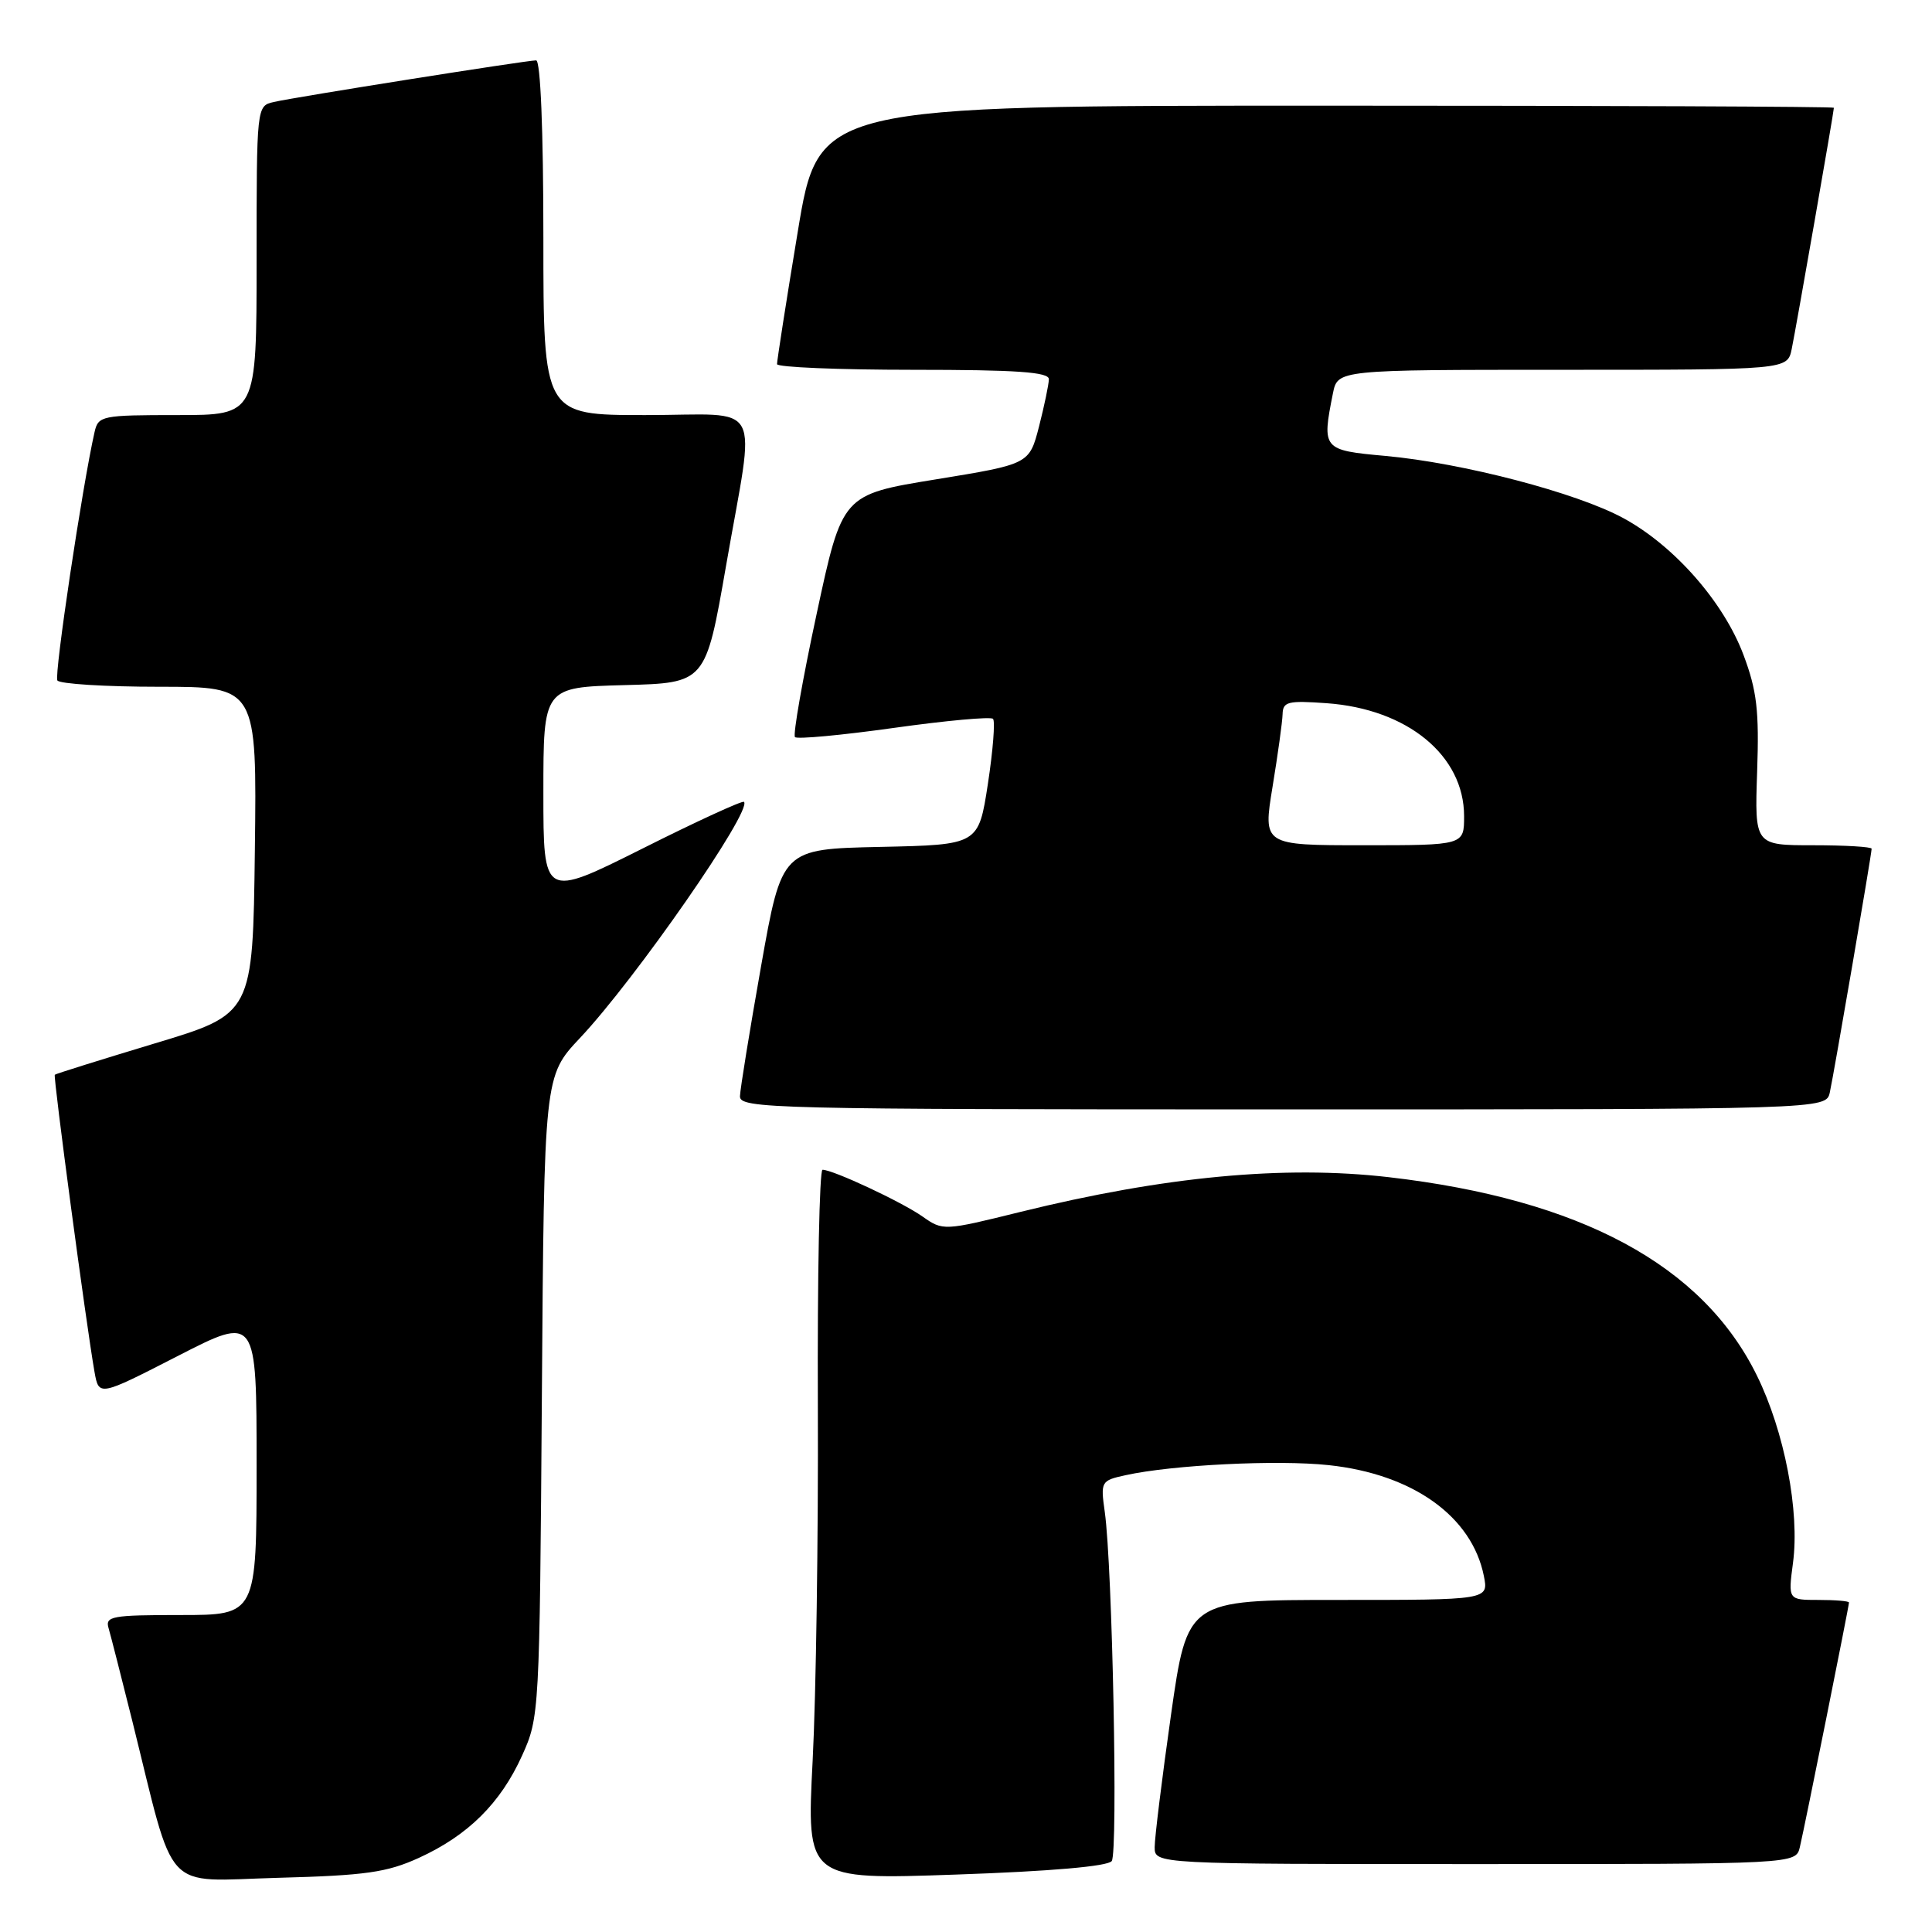 <?xml version="1.0" encoding="UTF-8" standalone="no"?>
<!DOCTYPE svg PUBLIC "-//W3C//DTD SVG 1.1//EN" "http://www.w3.org/Graphics/SVG/1.1/DTD/svg11.dtd" >
<svg xmlns="http://www.w3.org/2000/svg" xmlns:xlink="http://www.w3.org/1999/xlink" version="1.1" viewBox="0 0 256 256">
 <g >
 <path fill="currentColor"
d=" M 55.50 246.18 C 62.02 243.20 66.32 238.94 69.18 232.62 C 71.47 227.56 71.50 226.98 71.80 185.04 C 72.10 142.59 72.10 142.59 76.85 137.54 C 84.20 129.74 99.72 107.39 98.58 106.25 C 98.38 106.05 92.31 108.83 85.11 112.45 C 72.00 119.01 72.00 119.01 72.00 105.04 C 72.00 91.07 72.00 91.07 82.75 90.78 C 93.50 90.50 93.50 90.50 96.20 75.00 C 100.11 52.51 101.44 55.00 85.50 55.00 C 72.00 55.00 72.00 55.00 72.00 31.50 C 72.00 17.22 71.62 8.00 71.04 8.00 C 69.77 8.00 39.11 12.86 36.25 13.52 C 34.01 14.04 34.00 14.10 34.00 34.52 C 34.00 55.00 34.00 55.00 23.52 55.00 C 13.47 55.00 13.02 55.09 12.53 57.25 C 10.91 64.38 7.16 89.44 7.60 90.16 C 7.88 90.62 13.95 91.00 21.08 91.00 C 34.04 91.00 34.04 91.00 33.77 112.67 C 33.50 134.35 33.50 134.35 20.50 138.26 C 13.35 140.42 7.39 142.28 7.26 142.41 C 7.03 142.64 11.41 175.44 12.52 181.77 C 13.10 185.04 13.10 185.04 23.55 179.68 C 34.00 174.32 34.00 174.32 34.00 194.16 C 34.00 214.00 34.00 214.00 23.93 214.00 C 14.81 214.00 13.91 214.16 14.39 215.75 C 14.67 216.71 16.08 222.22 17.52 228.00 C 23.32 251.34 21.36 249.24 36.85 248.82 C 48.43 248.51 51.26 248.11 55.50 246.18 Z  M 147.31 246.60 C 148.16 245.45 147.40 207.55 146.39 200.35 C 145.82 196.30 145.89 196.18 149.15 195.47 C 155.36 194.10 169.30 193.41 176.07 194.14 C 187.21 195.33 195.04 200.93 196.62 208.83 C 197.25 212.00 197.25 212.00 177.29 212.00 C 157.33 212.00 157.33 212.00 155.16 227.25 C 153.97 235.64 153.00 243.51 153.00 244.75 C 153.00 247.00 153.00 247.00 195.48 247.00 C 237.96 247.00 237.96 247.00 238.49 244.75 C 239.14 242.02 245.00 212.83 245.00 212.34 C 245.00 212.15 243.18 212.00 240.97 212.00 C 236.93 212.00 236.93 212.00 237.58 207.09 C 238.49 200.28 236.45 189.68 232.80 182.27 C 225.61 167.63 209.44 158.92 184.00 155.98 C 170.16 154.38 154.30 155.88 135.23 160.58 C 125.04 163.10 124.95 163.10 122.23 161.19 C 119.47 159.25 110.38 155.00 108.99 155.00 C 108.58 155.00 108.30 169.06 108.37 186.25 C 108.44 203.44 108.13 224.61 107.68 233.29 C 106.87 249.08 106.87 249.08 126.68 248.39 C 139.19 247.96 146.80 247.30 147.31 246.60 Z  M 242.46 144.75 C 243.01 142.25 248.00 113.18 248.00 112.46 C 248.00 112.21 244.51 112.00 240.25 112.00 C 232.50 112.00 232.50 112.00 232.83 102.25 C 233.11 94.18 232.80 91.52 231.03 86.80 C 228.40 79.78 221.86 72.33 215.11 68.66 C 208.93 65.29 193.80 61.34 183.56 60.41 C 175.25 59.66 175.14 59.53 176.62 52.12 C 177.25 49.00 177.25 49.00 207.05 49.00 C 236.84 49.00 236.84 49.00 237.41 46.25 C 237.98 43.51 243.00 14.80 243.00 14.28 C 243.00 14.12 212.73 14.00 175.73 14.00 C 108.46 14.00 108.46 14.00 105.70 30.75 C 104.17 39.96 102.95 47.84 102.96 48.25 C 102.98 48.66 111.10 49.00 121.00 49.00 C 134.74 49.00 139.00 49.30 138.98 50.25 C 138.97 50.94 138.38 53.75 137.68 56.50 C 136.39 61.50 136.39 61.50 124.00 63.52 C 111.60 65.54 111.60 65.54 108.21 81.34 C 106.34 90.03 105.05 97.38 105.34 97.67 C 105.63 97.97 111.53 97.42 118.45 96.45 C 125.36 95.48 131.27 94.94 131.58 95.25 C 131.88 95.55 131.58 99.43 130.90 103.87 C 129.66 111.94 129.66 111.94 116.63 112.22 C 103.60 112.50 103.60 112.50 100.85 128.00 C 99.34 136.53 98.08 144.29 98.05 145.25 C 98.00 146.90 102.07 147.00 169.98 147.00 C 241.96 147.00 241.96 147.00 242.46 144.75 Z  M 168.62 104.25 C 169.32 99.99 169.92 95.66 169.95 94.63 C 169.99 92.97 170.66 92.81 175.80 93.18 C 186.51 93.95 194.00 100.12 194.00 108.15 C 194.00 112.00 194.00 112.00 180.68 112.00 C 167.35 112.00 167.35 112.00 168.62 104.25 Z "/>
</g>
</svg>